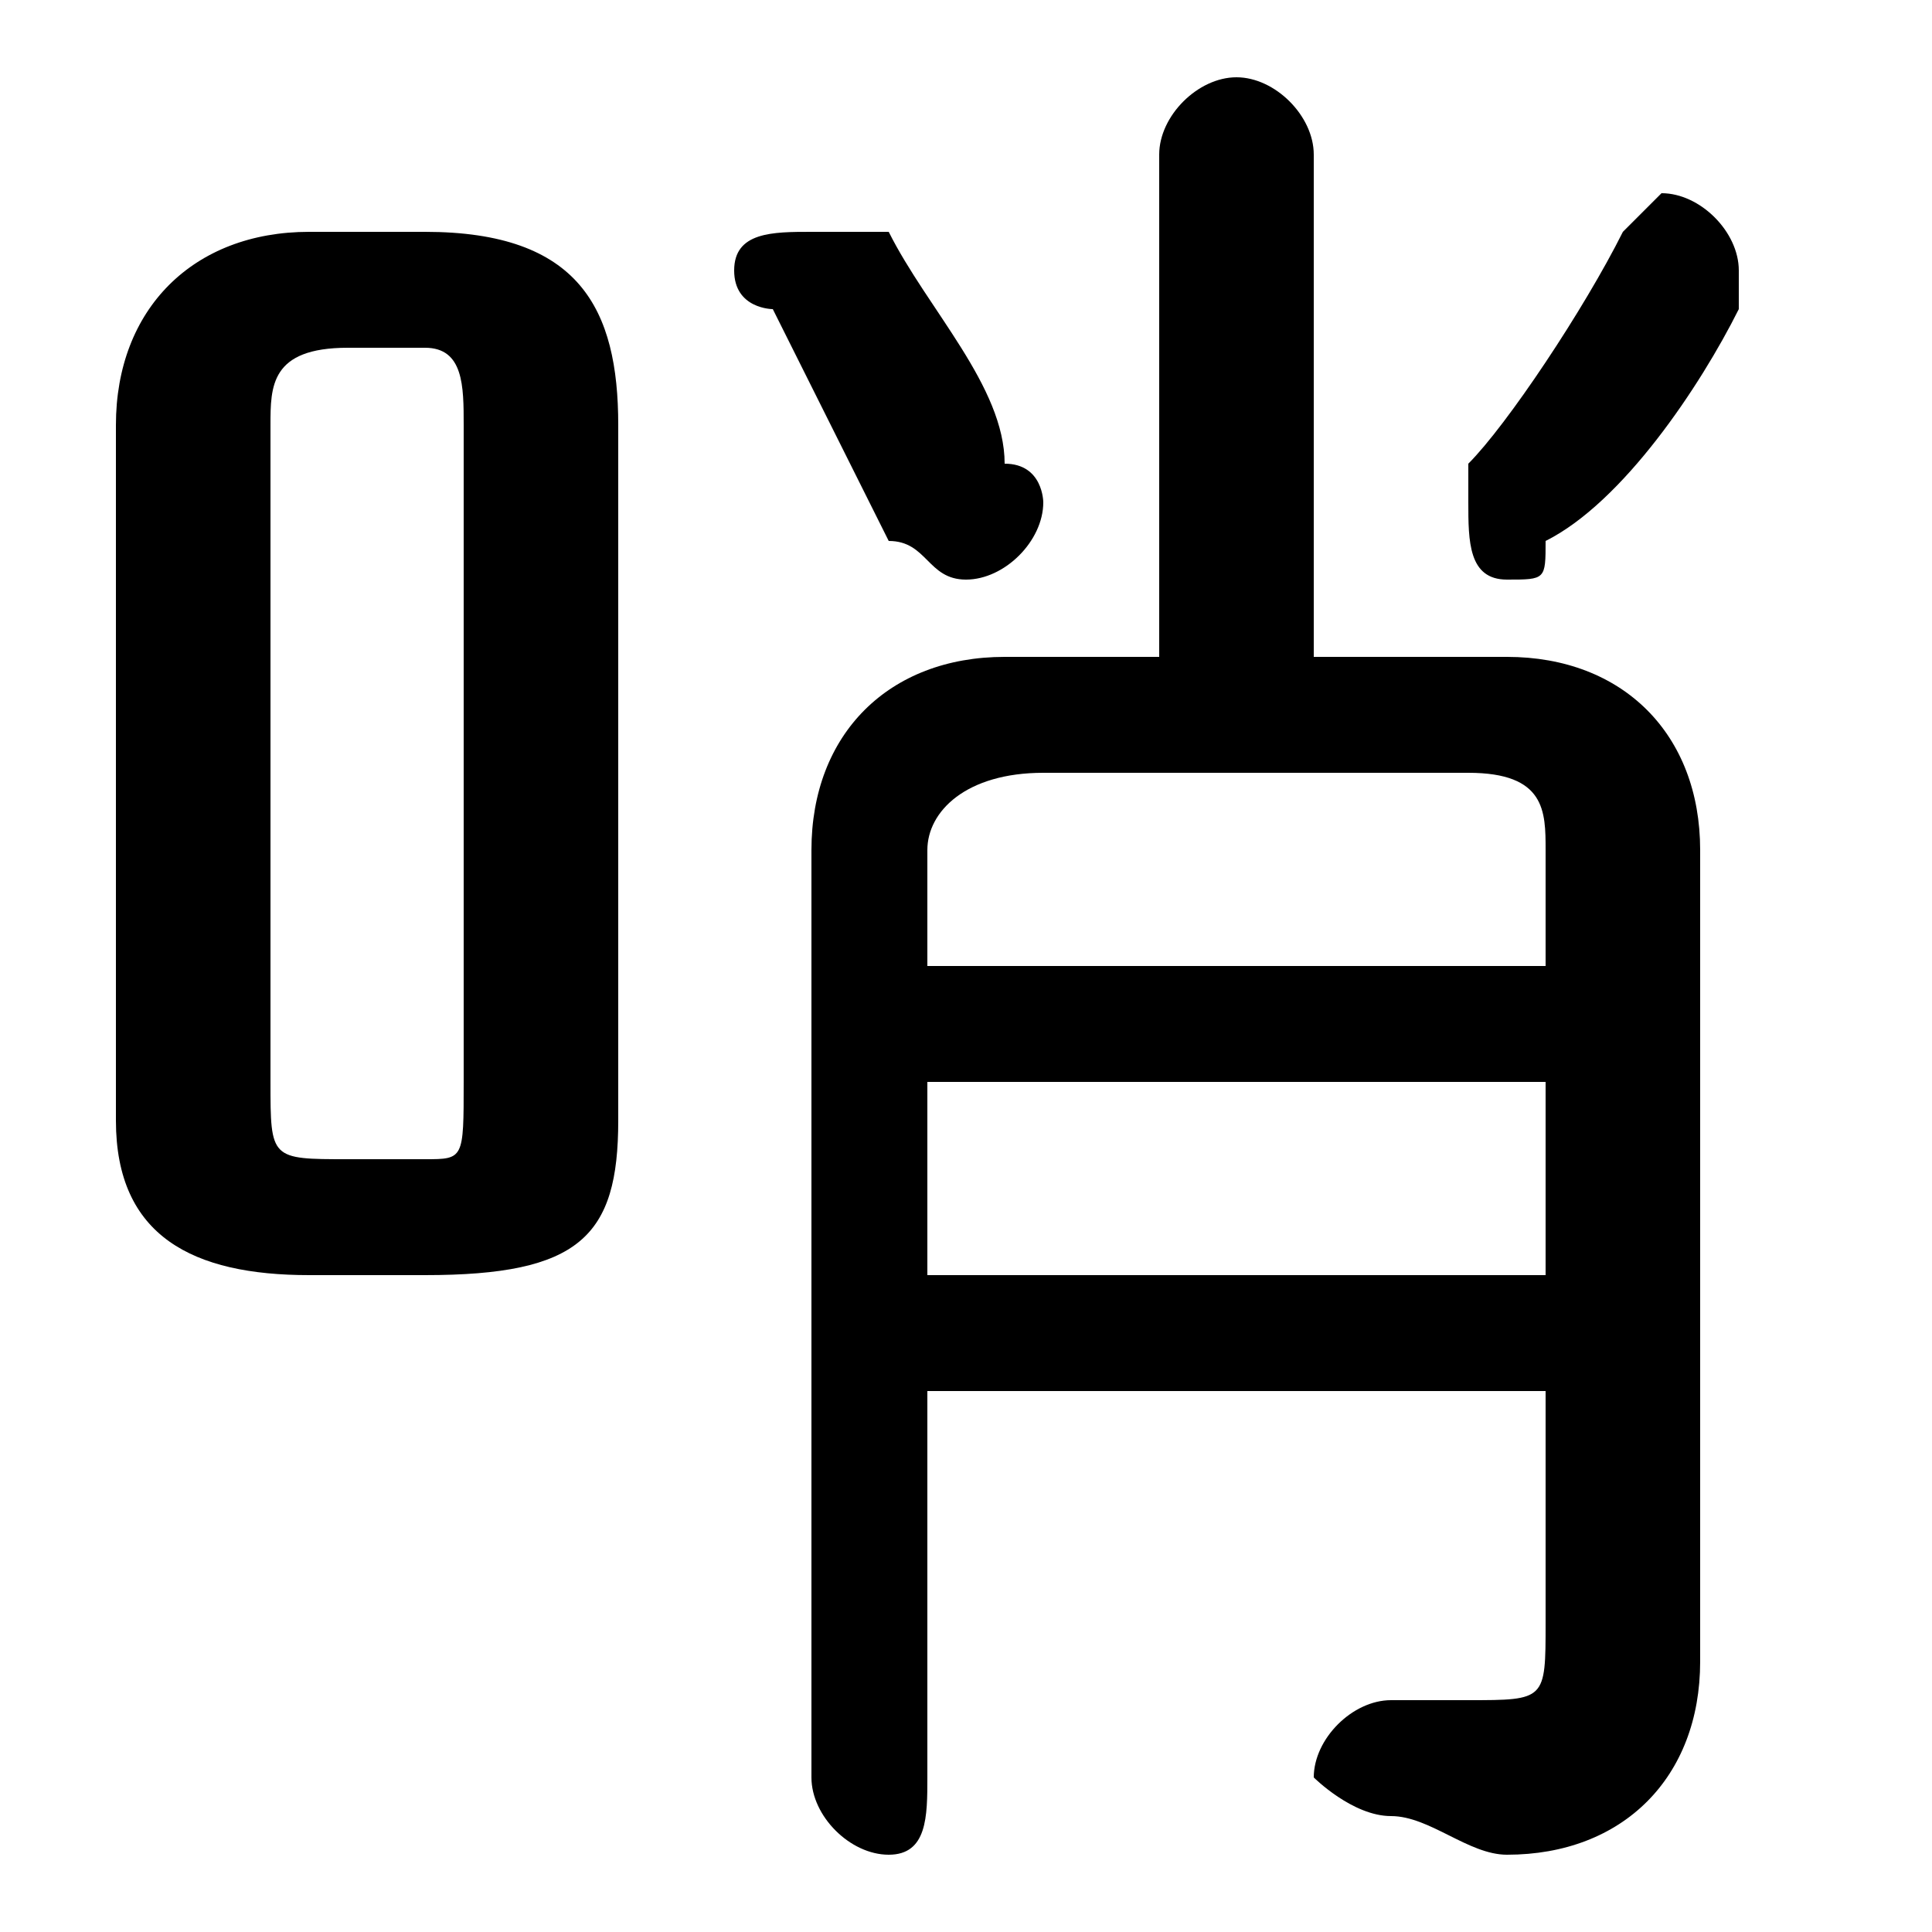 <svg xmlns="http://www.w3.org/2000/svg" viewBox="0 -44.0 50.0 50.0">
    <rect x="0" y="-44.0" width="50.0" height="50.0" fill="#808080" stroke="none"/>
    <g transform="scale(1, -1)">
        <!-- ボディの枠 -->
        <rect x="0" y="-6.0" width="50.0" height="50.0"
            stroke="white" fill="white"/>
        <!-- グリフ座標系の原点 -->
        <circle cx="0" cy="0" r="5" fill="white"/>
        <!-- グリフのアウトライン -->
        <g style="fill:black;stroke:#000000;stroke-width:0;stroke-linecap:round;stroke-linejoin:round;">
        <path d="M 11.0 11.0 C 15.0 11.0 16.0 12.0 16.0 15.0 L 16.0 33.0 C 16.0 36.0 15.0 38.0 11.0 38.0 L 8.0 38.0 C 5.0 38.0 3.0 36.0 3.0 33.0 L 3.0 15.0 C 3.0 12.0 5.0 11.0 8.0 11.0 Z M 9.0 14.0 C 7.0 14.0 7.0 14.0 7.0 16.0 L 7.0 33.0 C 7.0 34.0 7.0 35.0 9.0 35.0 L 11.0 35.0 C 12.0 35.0 12.0 34.0 12.0 33.0 L 12.0 16.0 C 12.0 14.0 12.0 14.0 11.0 14.0 Z M 24.0 8.0 L 40.0 8.0 L 40.0 2.0 C 40.0 0.0 40.0 -0.0 38.0 -0.0 C 38.0 -0.0 37.0 -0.0 36.0 0.0 C 35.0 0.0 34.0 -1.0 34.0 -2.0 C 34.0 -2.0 35.0 -3.0 36.0 -3.0 C 37.0 -3.0 38.0 -4.0 39.0 -4.0 C 42.0 -4.0 44.0 -2.0 44.0 1.0 L 44.0 22.0 C 44.0 25.0 42.0 27.0 39.0 27.0 L 34.0 27.0 L 34.0 40.0 C 34.0 41.0 33.0 42.0 32.0 42.0 C 31.0 42.0 30.0 41.0 30.0 40.0 L 30.0 27.0 L 26.0 27.0 C 23.0 27.0 21.0 25.0 21.0 22.0 L 21.0 -2.0 C 21.0 -3.0 22.0 -4.0 23.0 -4.0 C 24.0 -4.0 24.0 -3.0 24.0 -2.0 Z M 24.0 11.0 L 24.0 16.0 L 40.0 16.0 L 40.0 11.0 Z M 24.0 19.0 L 24.0 22.0 C 24.0 23.0 25.0 24.0 27.0 24.0 L 38.0 24.0 C 40.0 24.0 40.0 23.0 40.0 22.0 L 40.0 19.0 Z M 42.0 38.0 C 41.0 36.0 39.0 33.0 38.0 32.0 C 38.0 31.0 38.0 31.0 38.0 31.0 C 38.0 30.0 38.0 29.0 39.0 29.0 C 40.0 29.0 40.0 29.0 40.0 30.0 C 42.0 31.0 44.0 34.0 45.0 36.0 C 45.0 36.0 45.0 37.0 45.0 37.0 C 45.0 38.0 44.0 39.0 43.0 39.0 C 43.0 39.0 42.0 38.0 42.0 38.0 Z M 23.0 38.0 C 22.0 38.0 22.0 38.0 21.0 38.0 C 20.0 38.0 19.0 38.0 19.0 37.0 C 19.0 36.0 20.0 36.0 20.0 36.0 C 21.0 34.0 22.0 32.0 23.0 30.0 C 24.0 30.0 24.0 29.0 25.0 29.0 C 26.0 29.0 27.0 30.0 27.0 31.0 C 27.0 31.0 27.0 32.0 26.0 32.0 C 26.0 34.0 24.0 36.0 23.0 38.0 Z"/>
    </g>
    </g>
</svg>
